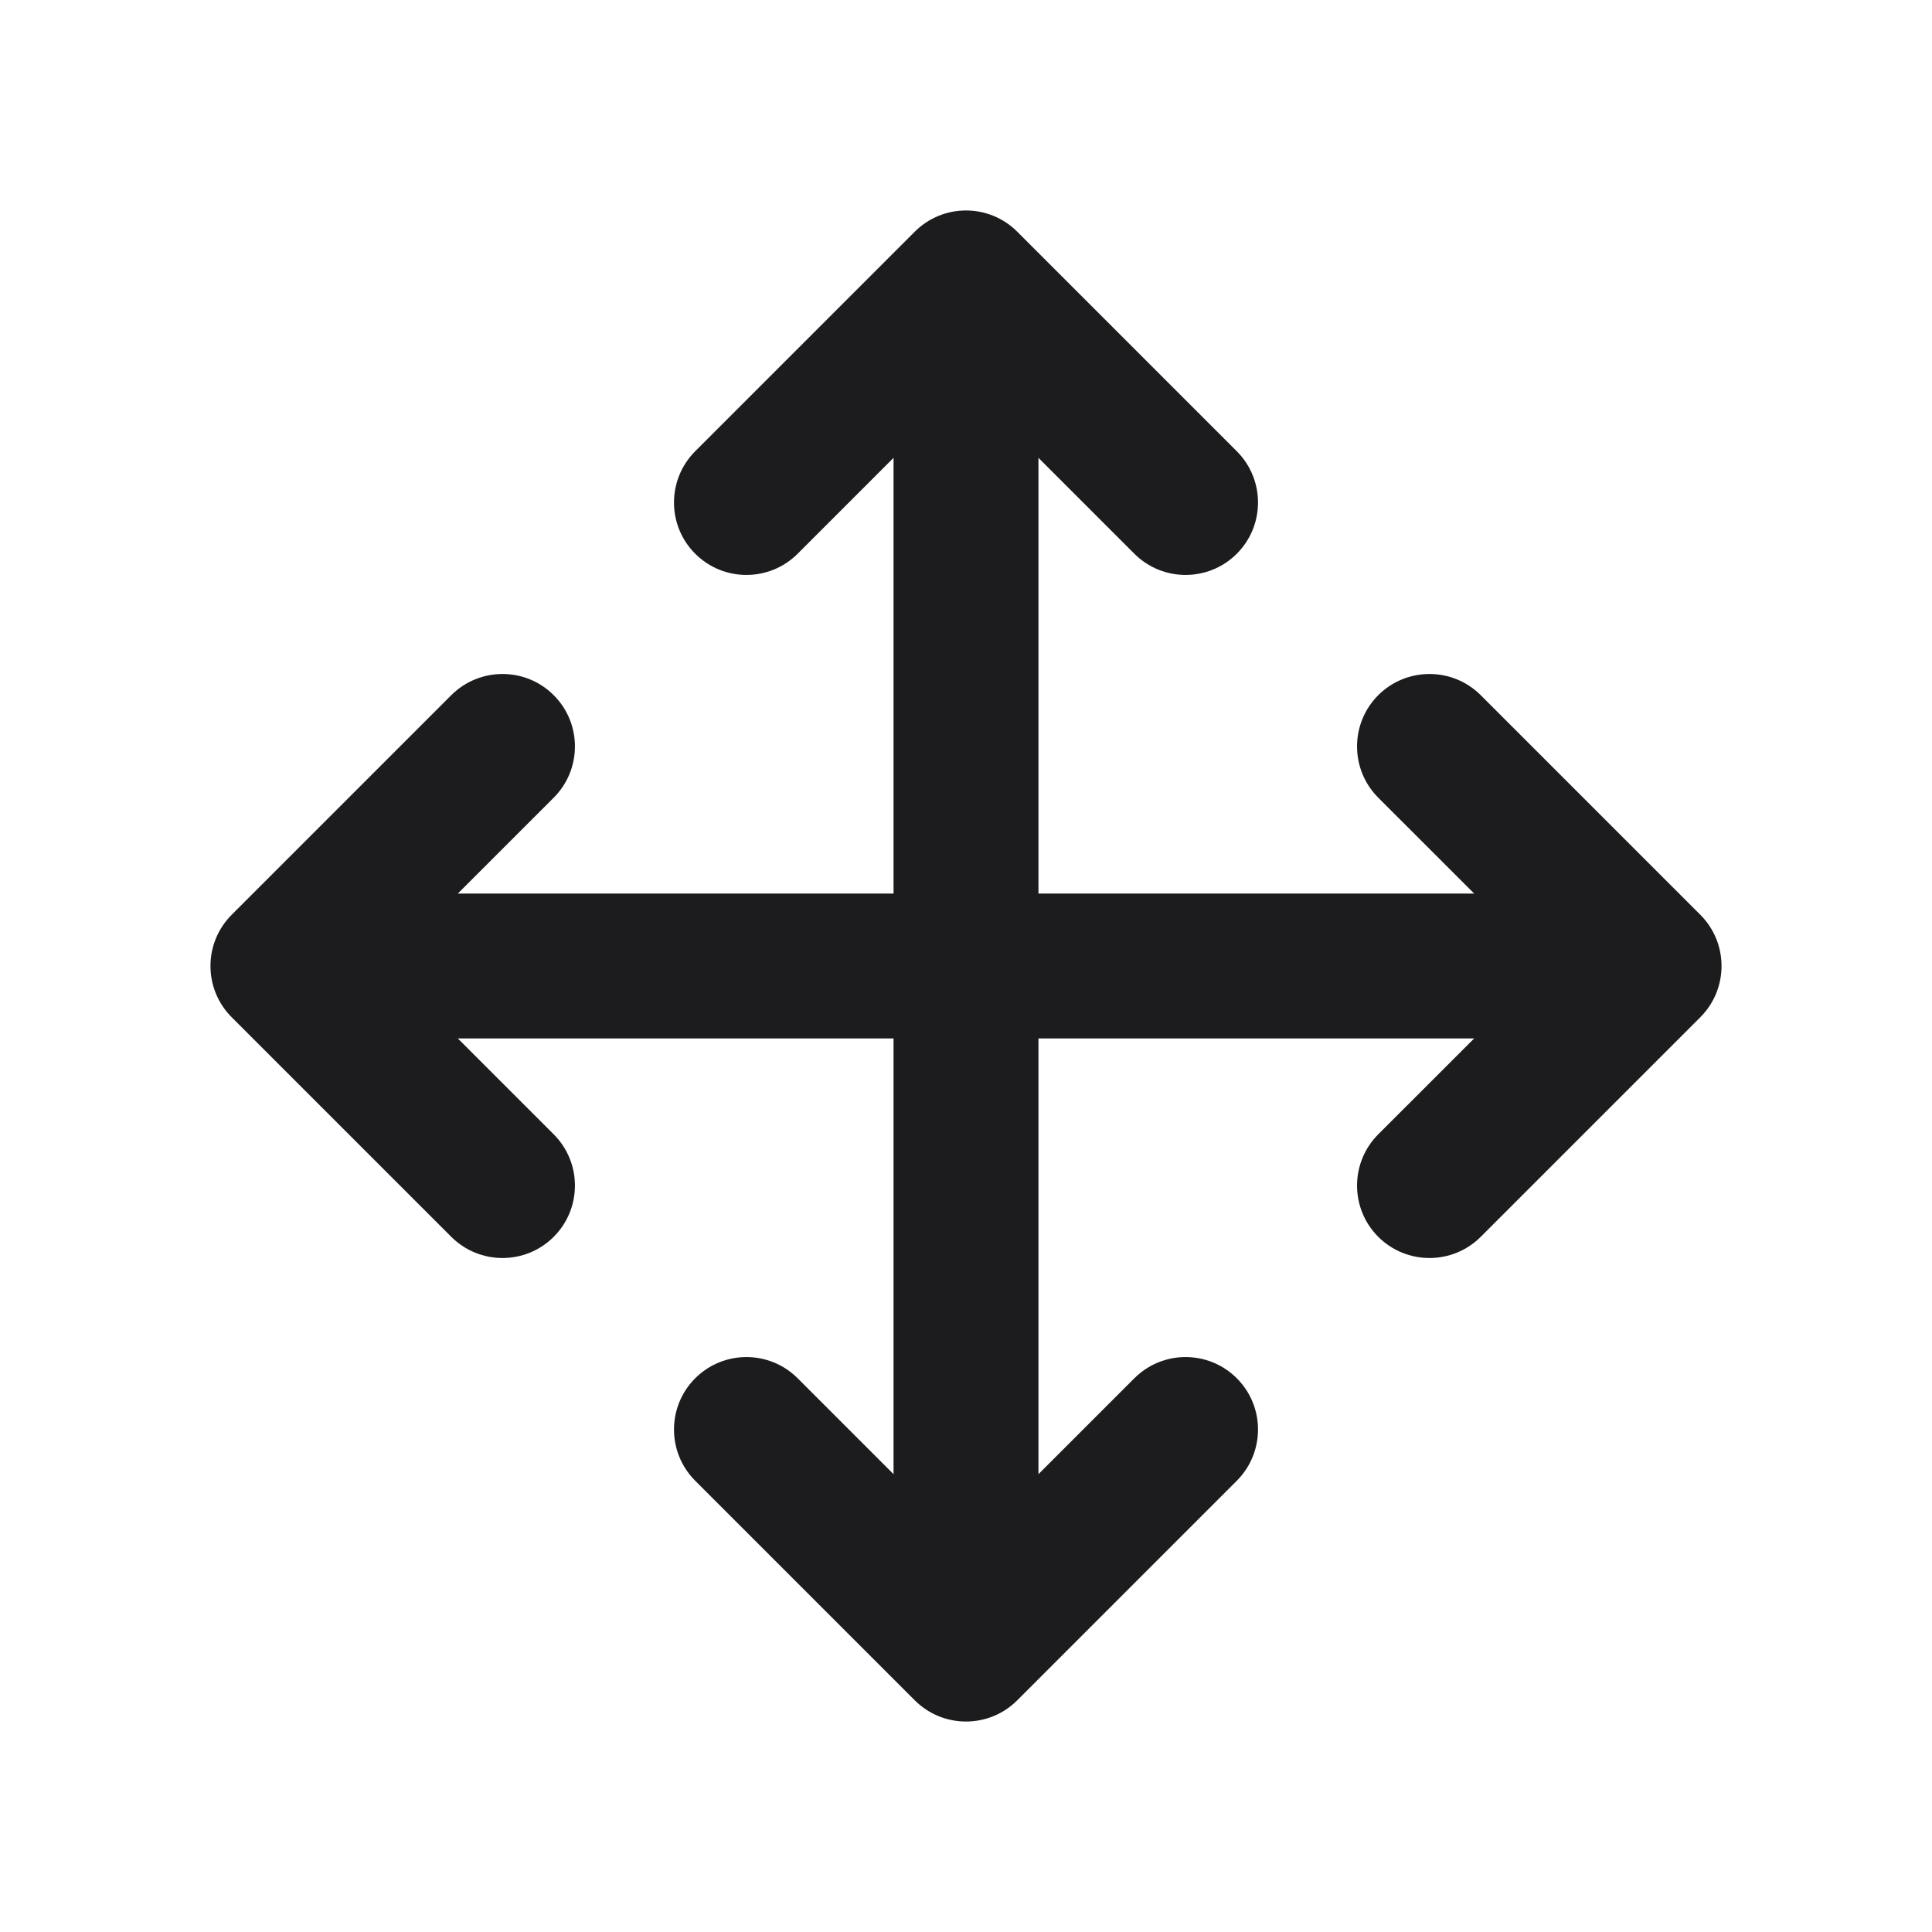 <svg width="40" height="40" viewBox="0 0 40 40" fill="none" xmlns="http://www.w3.org/2000/svg">
<path fill-rule="evenodd" clip-rule="evenodd" d="M4.797 21.061C4.211 20.475 4.211 19.525 4.797 18.939L9.343 14.393C9.929 13.808 10.879 13.808 11.464 14.393C12.05 14.979 12.05 15.929 11.464 16.515L9.479 18.5H30.521L28.535 16.515C27.95 15.929 27.95 14.979 28.535 14.393C29.121 13.808 30.071 13.808 30.657 14.393L35.203 18.939C35.789 19.525 35.789 20.475 35.203 21.061L30.657 25.607C30.071 26.192 29.121 26.192 28.535 25.607C27.95 25.021 27.95 24.071 28.535 23.485L30.521 21.5H9.479L11.464 23.485C12.05 24.071 12.05 25.021 11.464 25.607C10.879 26.192 9.929 26.192 9.343 25.607L4.797 21.061Z" fill="#1C1C1E"/>
<path fill-rule="evenodd" clip-rule="evenodd" d="M18.939 4.797C19.525 4.211 20.475 4.211 21.061 4.797L25.607 9.343C26.192 9.929 26.192 10.879 25.607 11.464C25.021 12.05 24.071 12.05 23.485 11.464L21.5 9.479L21.5 30.521L23.485 28.536C24.071 27.95 25.021 27.95 25.607 28.536C26.192 29.121 26.192 30.071 25.607 30.657L21.061 35.203C20.475 35.789 19.525 35.789 18.939 35.203L14.393 30.657C13.808 30.071 13.808 29.121 14.393 28.536C14.979 27.95 15.929 27.95 16.515 28.536L18.5 30.521L18.5 9.479L16.515 11.464C15.929 12.05 14.979 12.05 14.393 11.464C13.808 10.879 13.808 9.929 14.393 9.343L18.939 4.797Z" fill="#1C1C1E"/>
</svg>
